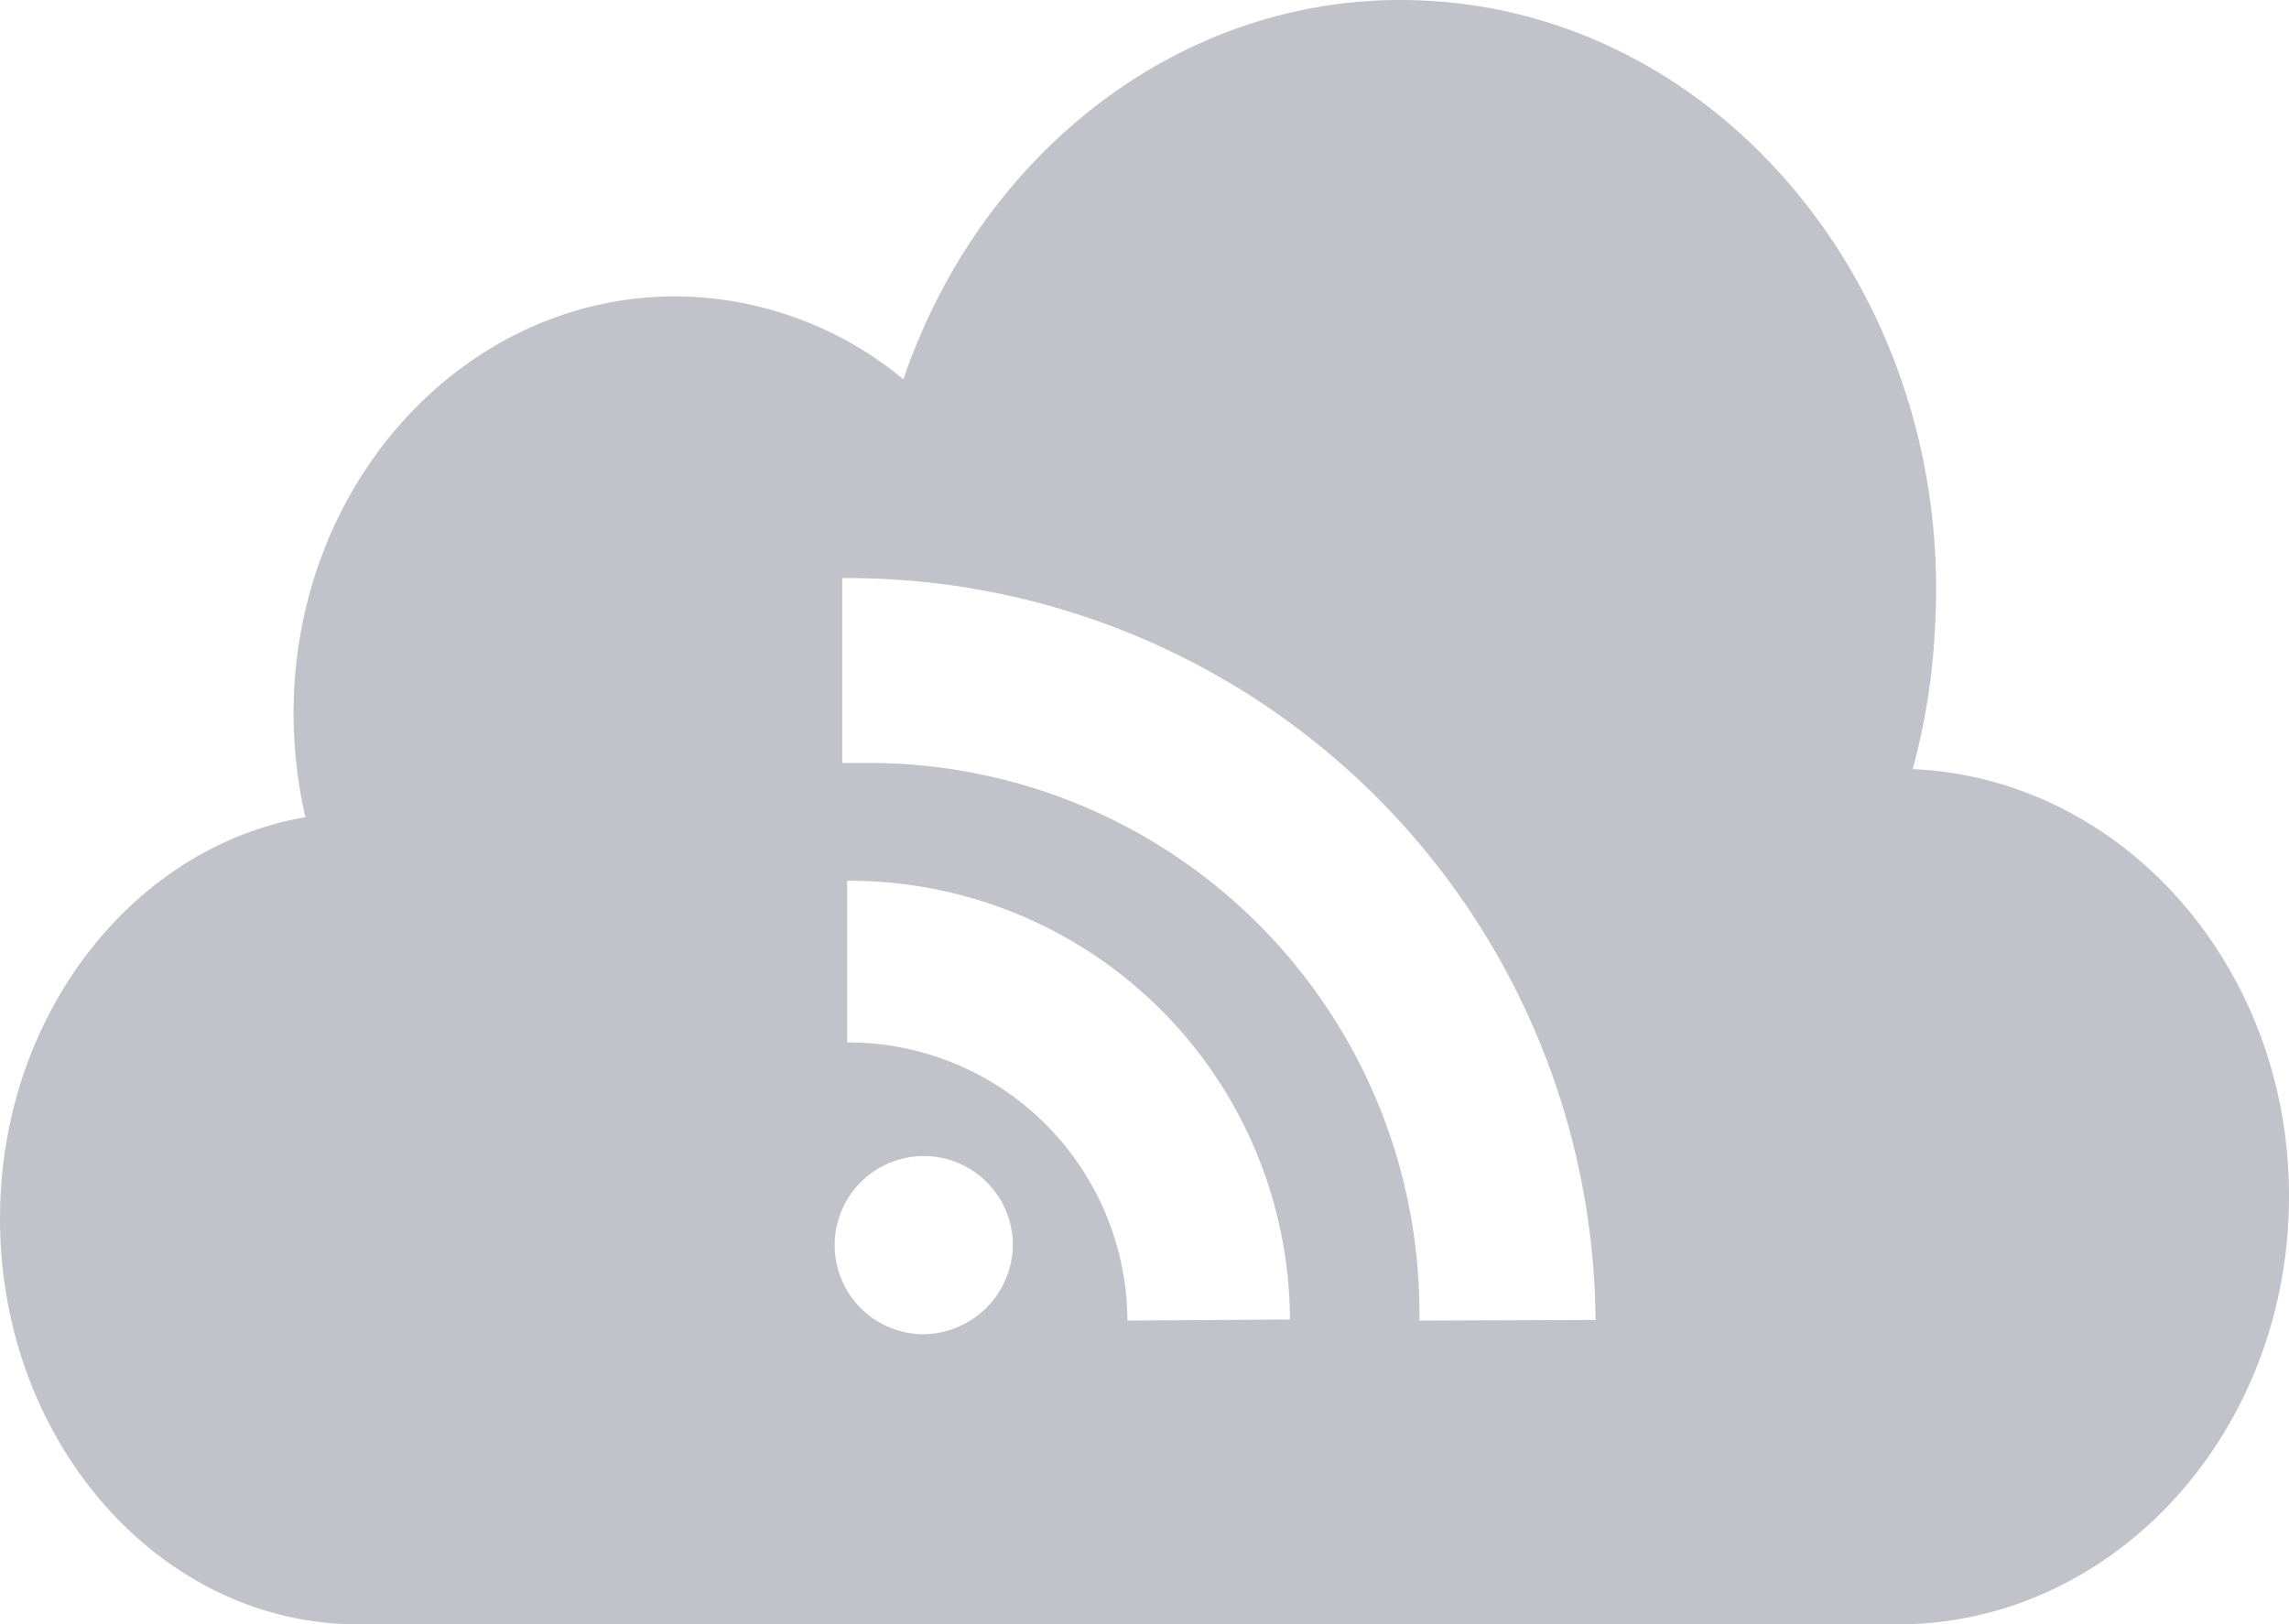 <svg id="cloud" xmlns="http://www.w3.org/2000/svg" width="77.08" height="54.708" viewBox="0 0 77.08 54.708">
  <g id="Calque_1" data-name="Calque 1">
    <path id="Pfad_12" data-name="Pfad 12" d="M64.408,25.906a22.1,22.1,0,0,0,.749-4.718C65.824,10.223,58.282.749,48.351.045c-8.066-.584-15.233,4.8-17.929,12.732a12.125,12.125,0,0,0-7.677-2.794c-7.1,0-12.859,6.284-12.859,14.042a15.428,15.428,0,0,0,.4,3.5C4.494,28.512,0,34.182,0,41.049c0,7.542,5.415,13.66,12.05,13.66H63.906c7.272,0,13.174-6.448,13.174-14.409C77.095,32.549,71.463,26.213,64.408,25.906ZM30.991,44.936a3,3,0,1,1,3.116-3,3.041,3.041,0,0,1-3.116,3Zm6.973-.457a9.407,9.407,0,0,0-9.437-9.369V29.666A14.836,14.836,0,0,1,43.438,44.442Zm9.833,0V44.03A18.524,18.524,0,0,0,29.073,25.7h-.711V19.473A25.178,25.178,0,0,1,53.728,44.457Z" transform="translate(0 -0.002)" fill="#c2c2ca"/>
  </g>
</svg>
